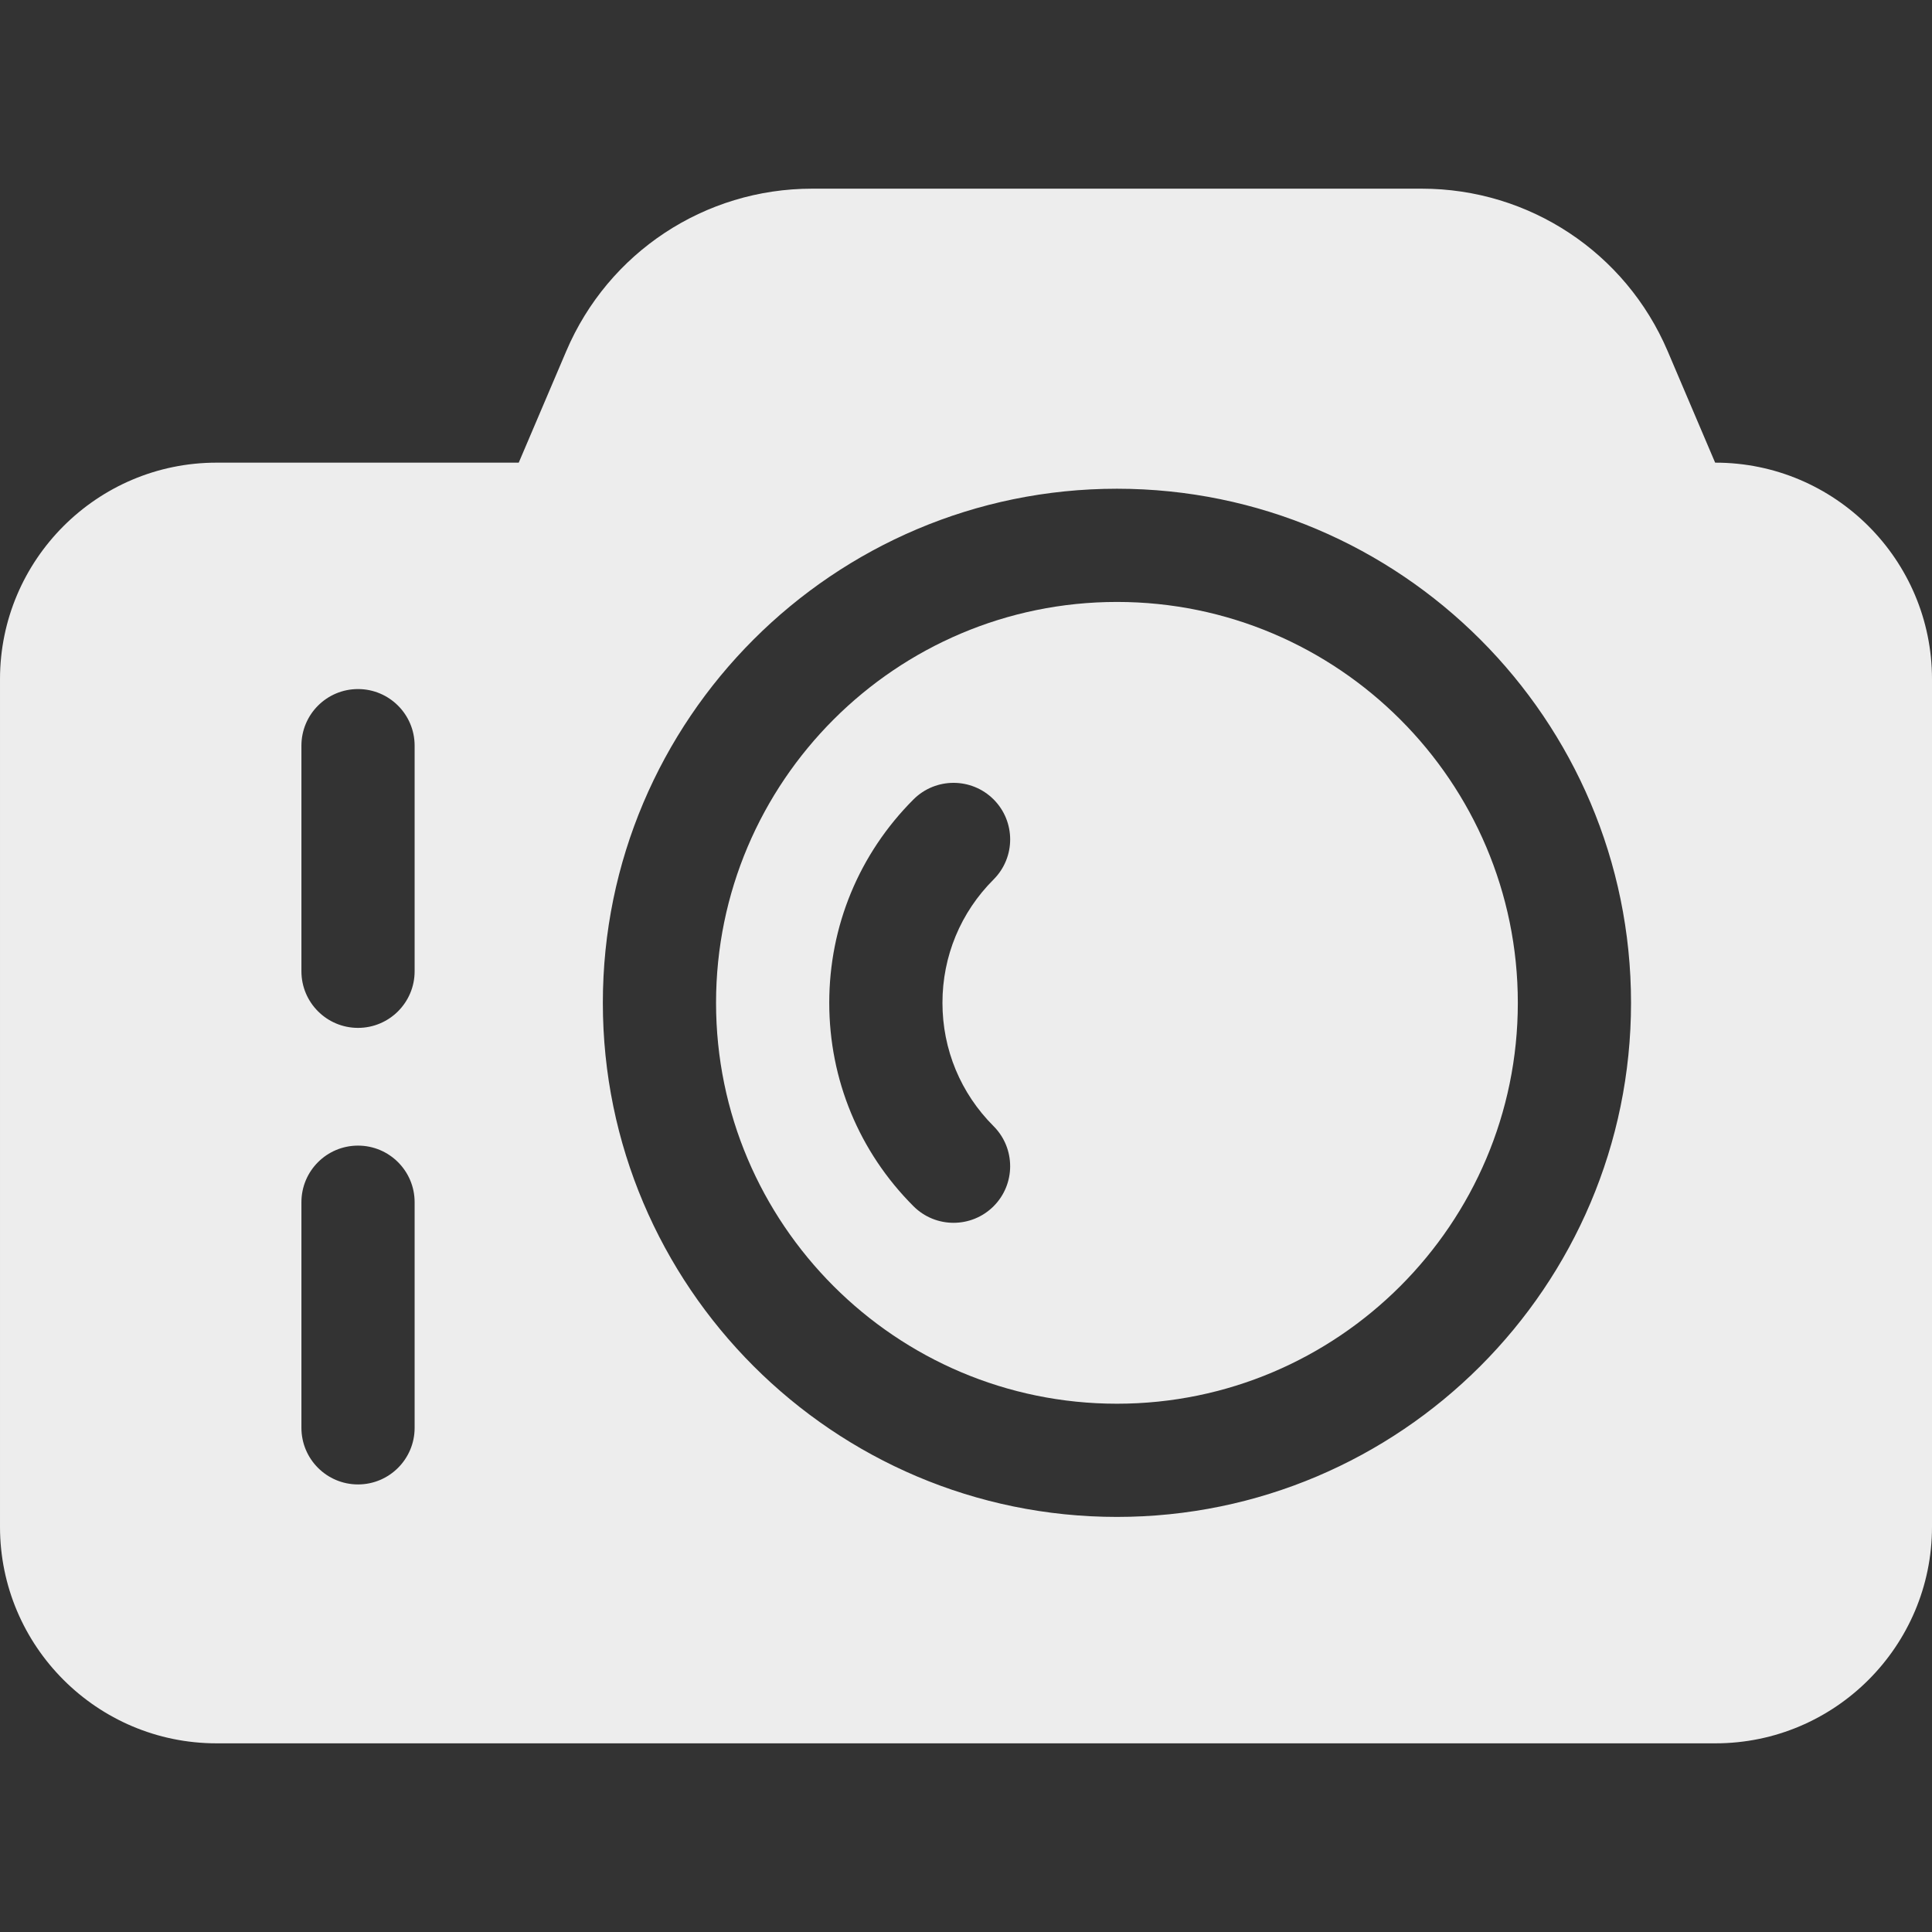 <?xml version="1.0"?>
<svg xmlns="http://www.w3.org/2000/svg" xmlns:xlink="http://www.w3.org/1999/xlink" xmlns:svgjs="http://svgjs.com/svgjs" version="1.1" width="512" height="512" x="0" y="0" viewBox="0 0 512 512" style="enable-background:new 0 0 512 512" xml:space="preserve" class=""><rect x="0" y="0" width="512" height="512" fill="#333333" stroke="none"/><g><g xmlns="http://www.w3.org/2000/svg"><path d="m454.62 122.61h-.09l-12.59-29.57c-11.15-26.14-36.71-43.04-65.14-43.04h-161.6c-28.43 0-53.99 16.9-65.13 43.04l-12.6 29.57h-80.09c-31.64 0-57.38 25.74-57.38 57.38v224.63c0 31.64 25.74 57.38 57.38 57.38h397.24c31.64 0 57.38-25.74 57.38-57.38v-224.63c0-31.64-25.74-57.38-57.38-57.38zm-344.74 255.78c0 8.28-6.72 15-15 15-8.29 0-15-6.72-15-15v-59.79c0-8.29 6.71-15 15-15 8.28 0 15 6.71 15 15zm0-120.99c0 8.28-6.72 15-15 15-8.29 0-15-6.72-15-15v-59.79c0-8.28 6.71-15 15-15 8.28 0 15 6.72 15 15zm186.12 144.6c-75.12 0-136.24-61.12-136.24-136.24 0-75.13 61.12-136.24 136.24-136.24s136.24 61.11 136.24 136.24c0 75.12-61.12 136.24-136.24 136.24z" fill="#ededed" data-original="#000000" style="" class=""/><path d="m296 159.52c-58.58 0-106.24 47.66-106.24 106.24s47.66 106.24 106.24 106.24 106.24-47.66 106.24-106.24-47.66-106.24-106.24-106.24zm-32.69 138.93c5.85 5.86 5.86 15.36 0 21.22-5.86 5.85-15.36 5.85-21.22 0-14.4-14.4-22.33-33.55-22.33-53.91s7.93-39.5 22.33-53.91c5.86-5.85 15.36-5.85 21.22 0 5.86 5.86 5.86 15.36 0 21.22-8.74 8.73-13.55 20.34-13.55 32.69s4.81 23.96 13.55 32.69z" fill="#ededed" data-original="#000000" style="" class=""/></g></g></svg>
